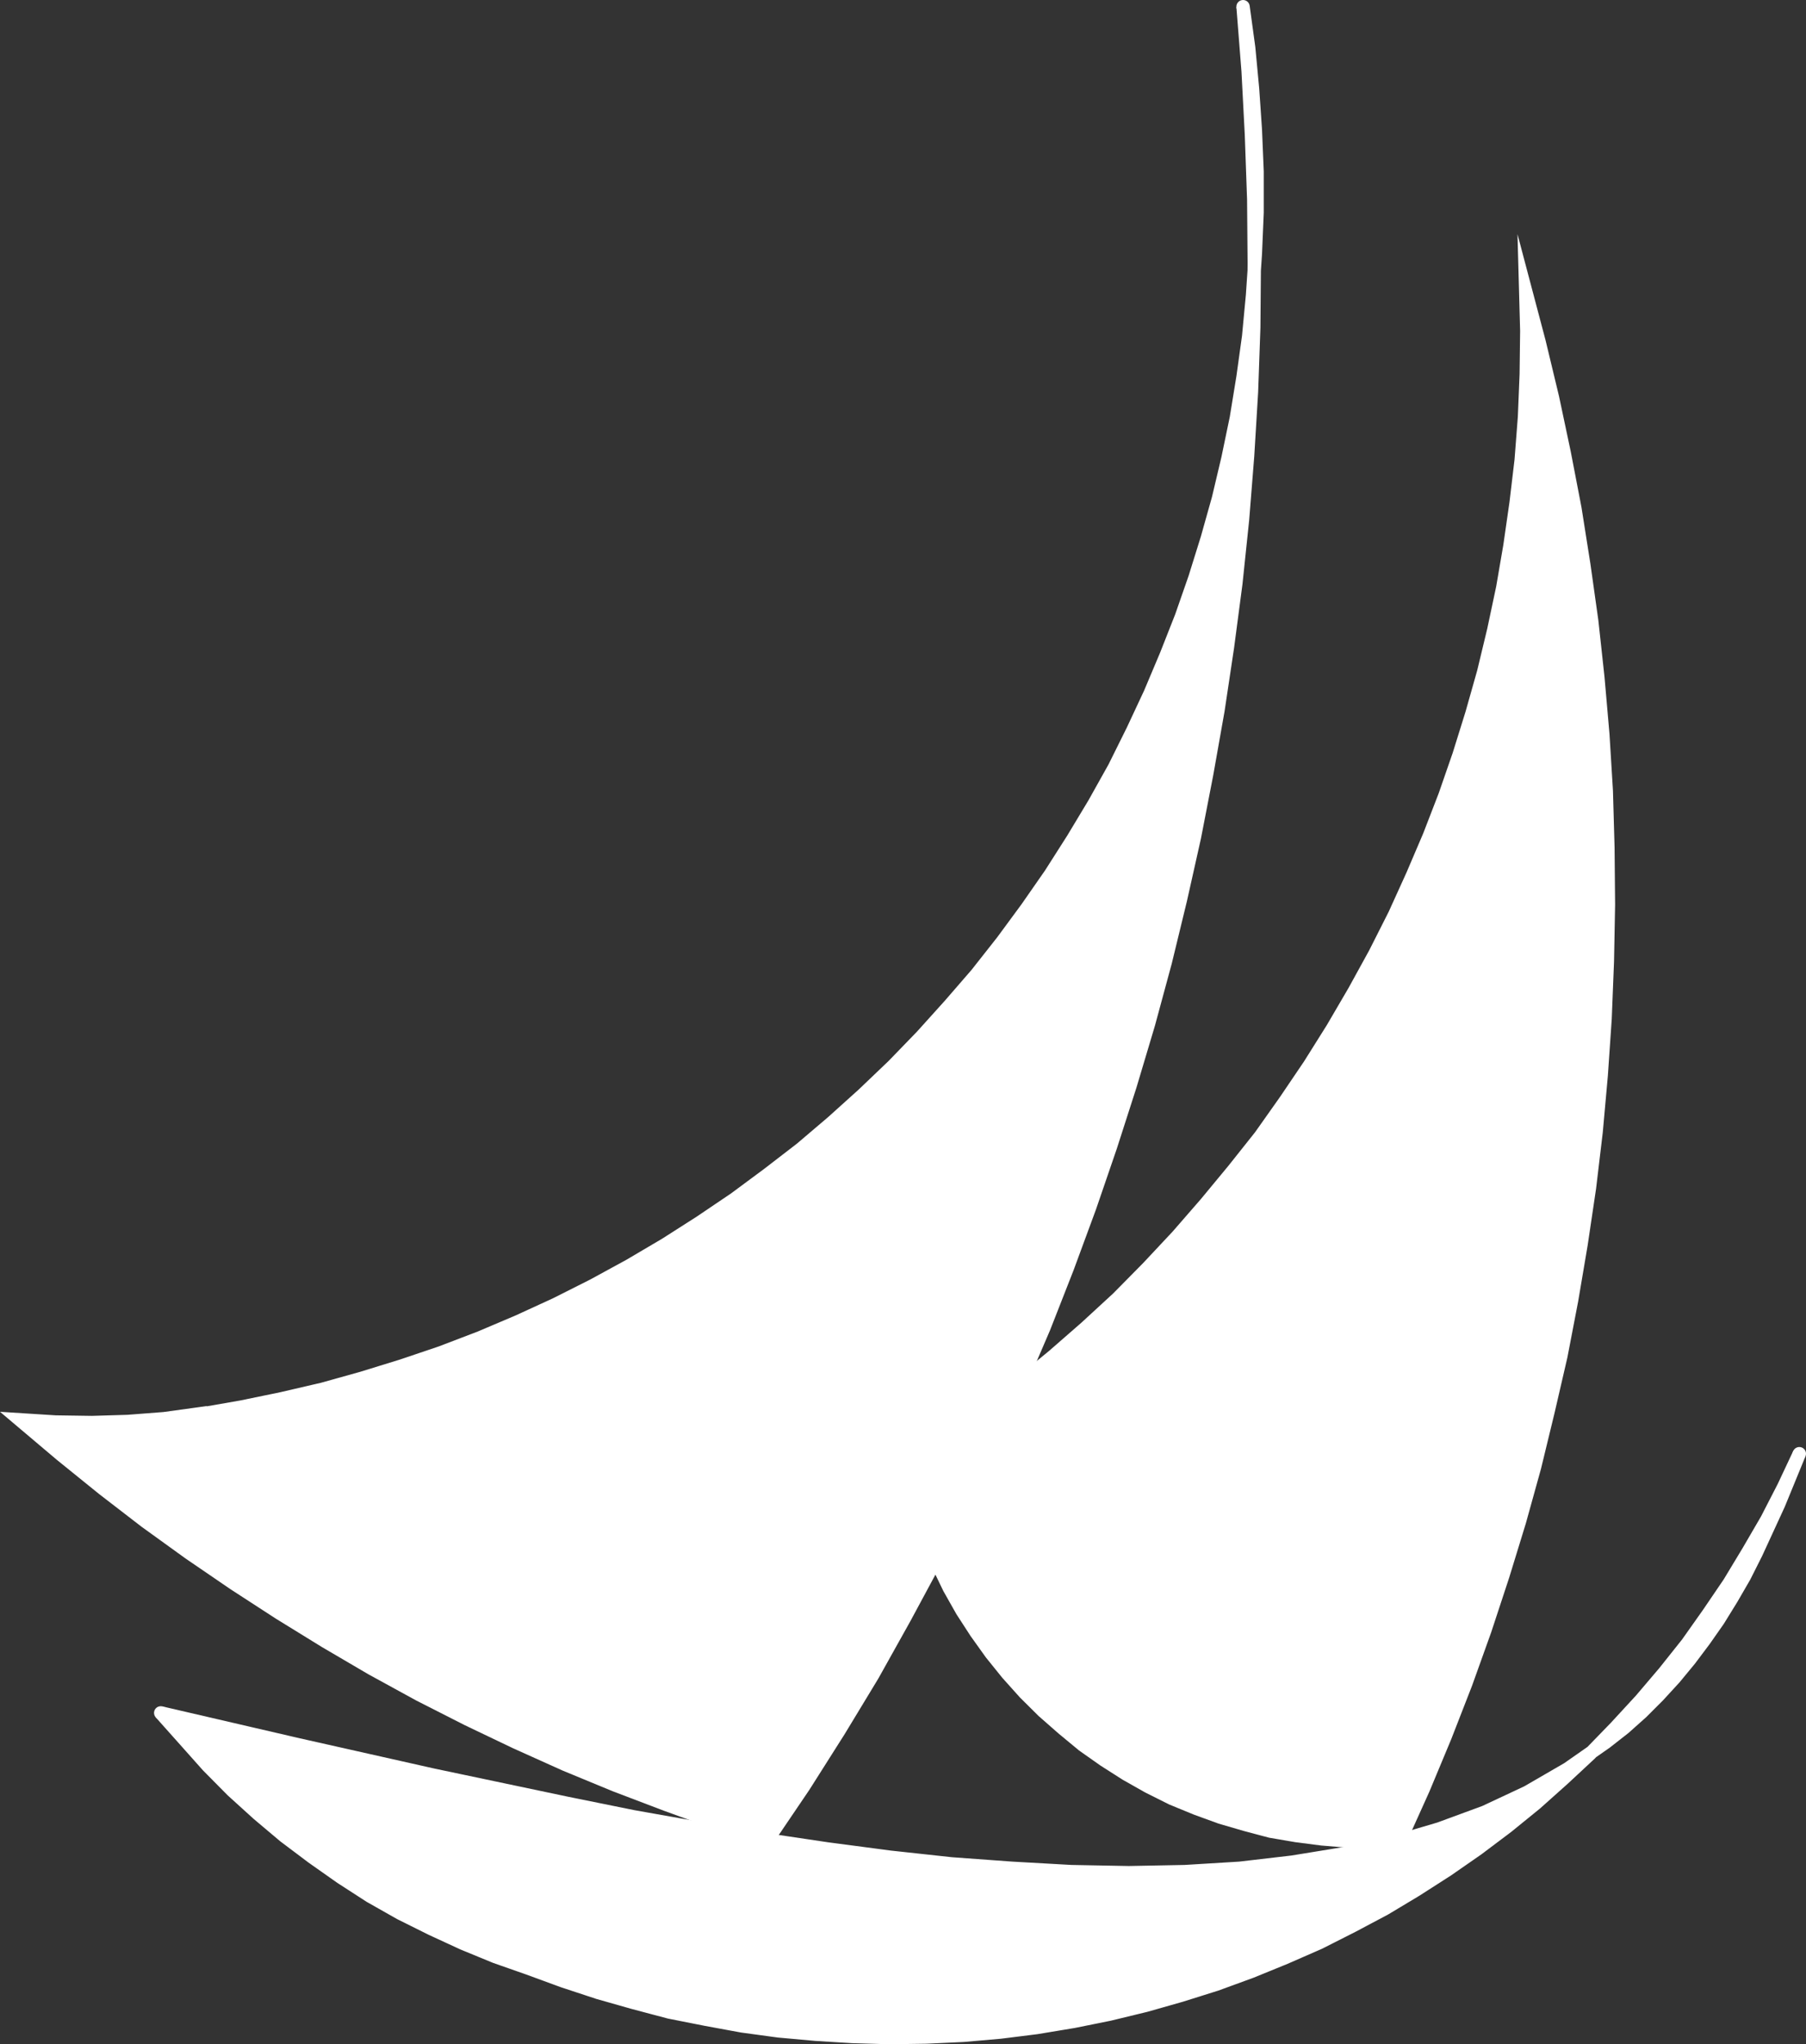 <svg id="trim_area" data-name="trim area" xmlns="http://www.w3.org/2000/svg" viewBox="0 0 135.19 153"><rect x="0" y="0" width="135.19" height="153" fill="#333333" stroke="none"/><defs><style>.cls-1,.cls-2{fill:#fff;}.cls-1{stroke:#fff;stroke-miterlimit:10;}</style></defs><title>Logo</title><polyline class="cls-1" points="12.03 128.2 13.84 130.23 15.55 132.15 17.39 134.01 19.32 135.76 21.29 137.42 23.39 139 25.52 140.5 27.7 141.91 29.96 143.19 32.31 144.36 34.65 145.44 37.08 146.44 39.56 147.31 42.15 148.26 44.79 149.13 47.43 149.88 50.11 150.59 52.84 151.13 55.56 151.63 58.28 152 61.05 152.25 63.81 152.42 66.58 152.5 69.34 152.46 72.11 152.33 74.87 152.09 77.59 151.75 80.36 151.29 83.04 150.75 85.76 150.09 88.4 149.34 91.04 148.51 93.64 147.56 96.19 146.52 98.75 145.4 101.22 144.15 103.65 142.86 106 141.45 108.34 139.95 110.6 138.38 112.82 136.71 114.96 134.97 117.01 133.14 119.02 131.27 120.95 129.28 122.83 127.24 124.59 125.17 126.31 123.01 127.9 120.76 129.45 118.48 130.88 116.11 132.26 113.74 133.52 111.29 134.69 108.8 133.14 112.58 131.46 116.23 130.58 117.98 129.62 119.64 128.62 121.26 127.57 122.76 126.48 124.21 125.35 125.58 124.13 126.91 122.88 128.16 121.58 129.32 120.2 130.4 117.35 132.39 114.33 134.14 111.15 135.63 107.75 136.88 104.23 137.92 100.55 138.75 96.74 139.37 92.8 139.83 88.69 140.08 84.5 140.16 80.19 140.08 75.75 139.83 71.22 139.5 66.62 139 61.92 138.38 57.15 137.67 52.29 136.84 47.39 135.97 42.45 134.97 32.39 132.85 22.25 130.57 12.03 128.2"/><circle class="cls-2" cx="134.69" cy="108.8" r="0.5"/><circle class="cls-2" cx="12.03" cy="128.2" r="0.5"/><polygon class="cls-1" points="120.4 67.71 120.32 71.95 120.15 76.23 119.86 80.47 119.48 84.7 118.98 88.9 118.35 93.14 117.64 97.33 116.84 101.49 115.88 105.64 114.87 109.8 113.74 113.87 112.49 117.94 111.15 122.01 109.72 126 108.17 129.98 106.54 133.89 104.8 137.75 102.85 137.84 100.92 137.79 98.96 137.63 97.03 137.38 95.1 137.05 93.22 136.55 91.37 136.01 89.53 135.34 87.73 134.6 85.97 133.72 84.29 132.77 82.66 131.73 81.07 130.61 79.56 129.36 78.09 128.07 76.71 126.7 75.41 125.25 74.2 123.75 73.07 122.17 72.02 120.55 71.06 118.85 70.22 117.11 69.46 115.32 68.79 113.49 68.25 111.66 67.79 109.75 67.7 109.71 70.68 107.76 73.53 105.72 76.33 103.56 78.85 101.49 81.28 99.37 83.67 97.17 85.93 94.88 88.15 92.51 90.28 90.06 92.34 87.57 94.35 85.04 96.23 82.38 98.03 79.72 99.75 76.98 101.38 74.19 102.93 71.37 104.4 68.46 105.74 65.51 107 62.56 108.17 59.53 109.22 56.5 110.18 53.42 111.06 50.31 111.82 47.15 112.49 43.99 113.03 40.84 113.49 37.64 113.87 34.44 114.12 31.2 114.25 28 114.29 24.76 114.21 21.81 115.21 25.59 116.21 29.75 117.09 33.9 117.89 38.05 118.56 42.29 119.15 46.49 119.61 50.72 119.98 54.96 120.24 59.2 120.36 63.44 120.4 67.71"/><polyline class="cls-1" points="57.48 137.67 53.63 136.42 49.86 135.05 46.05 133.6 42.32 132.06 38.63 130.4 34.99 128.66 31.39 126.83 27.83 124.88 24.35 122.84 20.91 120.72 17.52 118.52 14.17 116.23 10.9 113.87 7.72 111.42 4.58 108.88 1.48 106.26 1.48 106.26 4.16 106.43 6.88 106.47 9.56 106.39 12.29 106.18 14.97 105.81 14.97 105.85 18.07 105.31 21.08 104.69 24.14 103.98 27.11 103.15 30.09 102.23 33.02 101.24 35.95 100.12 38.8 98.91 41.61 97.62 44.41 96.21 47.14 94.72 49.82 93.14 52.42 91.48 55.01 89.73 57.48 87.9 59.96 85.99 62.3 84 64.61 81.92 66.87 79.76 69 77.56 71.1 75.23 73.11 72.91 75.04 70.46 76.88 67.96 78.64 65.43 80.31 62.81 81.91 60.15 83.42 57.45 84.8 54.67 86.1 51.89 87.31 49.02 88.44 46.15 89.45 43.25 90.37 40.3 91.21 37.31 91.92 34.31 92.55 31.28 93.05 28.21 93.47 25.18 93.76 22.1 93.97 18.99 94.1 15.91 94.1 12.84 93.97 9.72 93.76 6.65 93.47 3.57 93.05 0.5 93.43 5.32 93.68 10.1 93.85 14.91 93.89 19.69 93.85 24.51 93.68 29.33 93.39 34.11 93.01 38.88 92.51 43.66 91.88 48.44 91.17 53.17 90.33 57.91 89.41 62.65 88.36 67.34 87.23 71.99 85.97 76.64 84.59 81.26 83.12 85.83 81.57 90.35 79.9 94.88 78.14 99.37 76.25 103.77 74.28 108.17 72.19 112.5 70.01 116.77 70.01 116.82 67.71 121.09 65.32 125.37 62.8 129.53 60.17 133.68 57.44 137.71"/><circle class="cls-2" cx="93.05" cy="0.5" r="0.5"/></svg>
